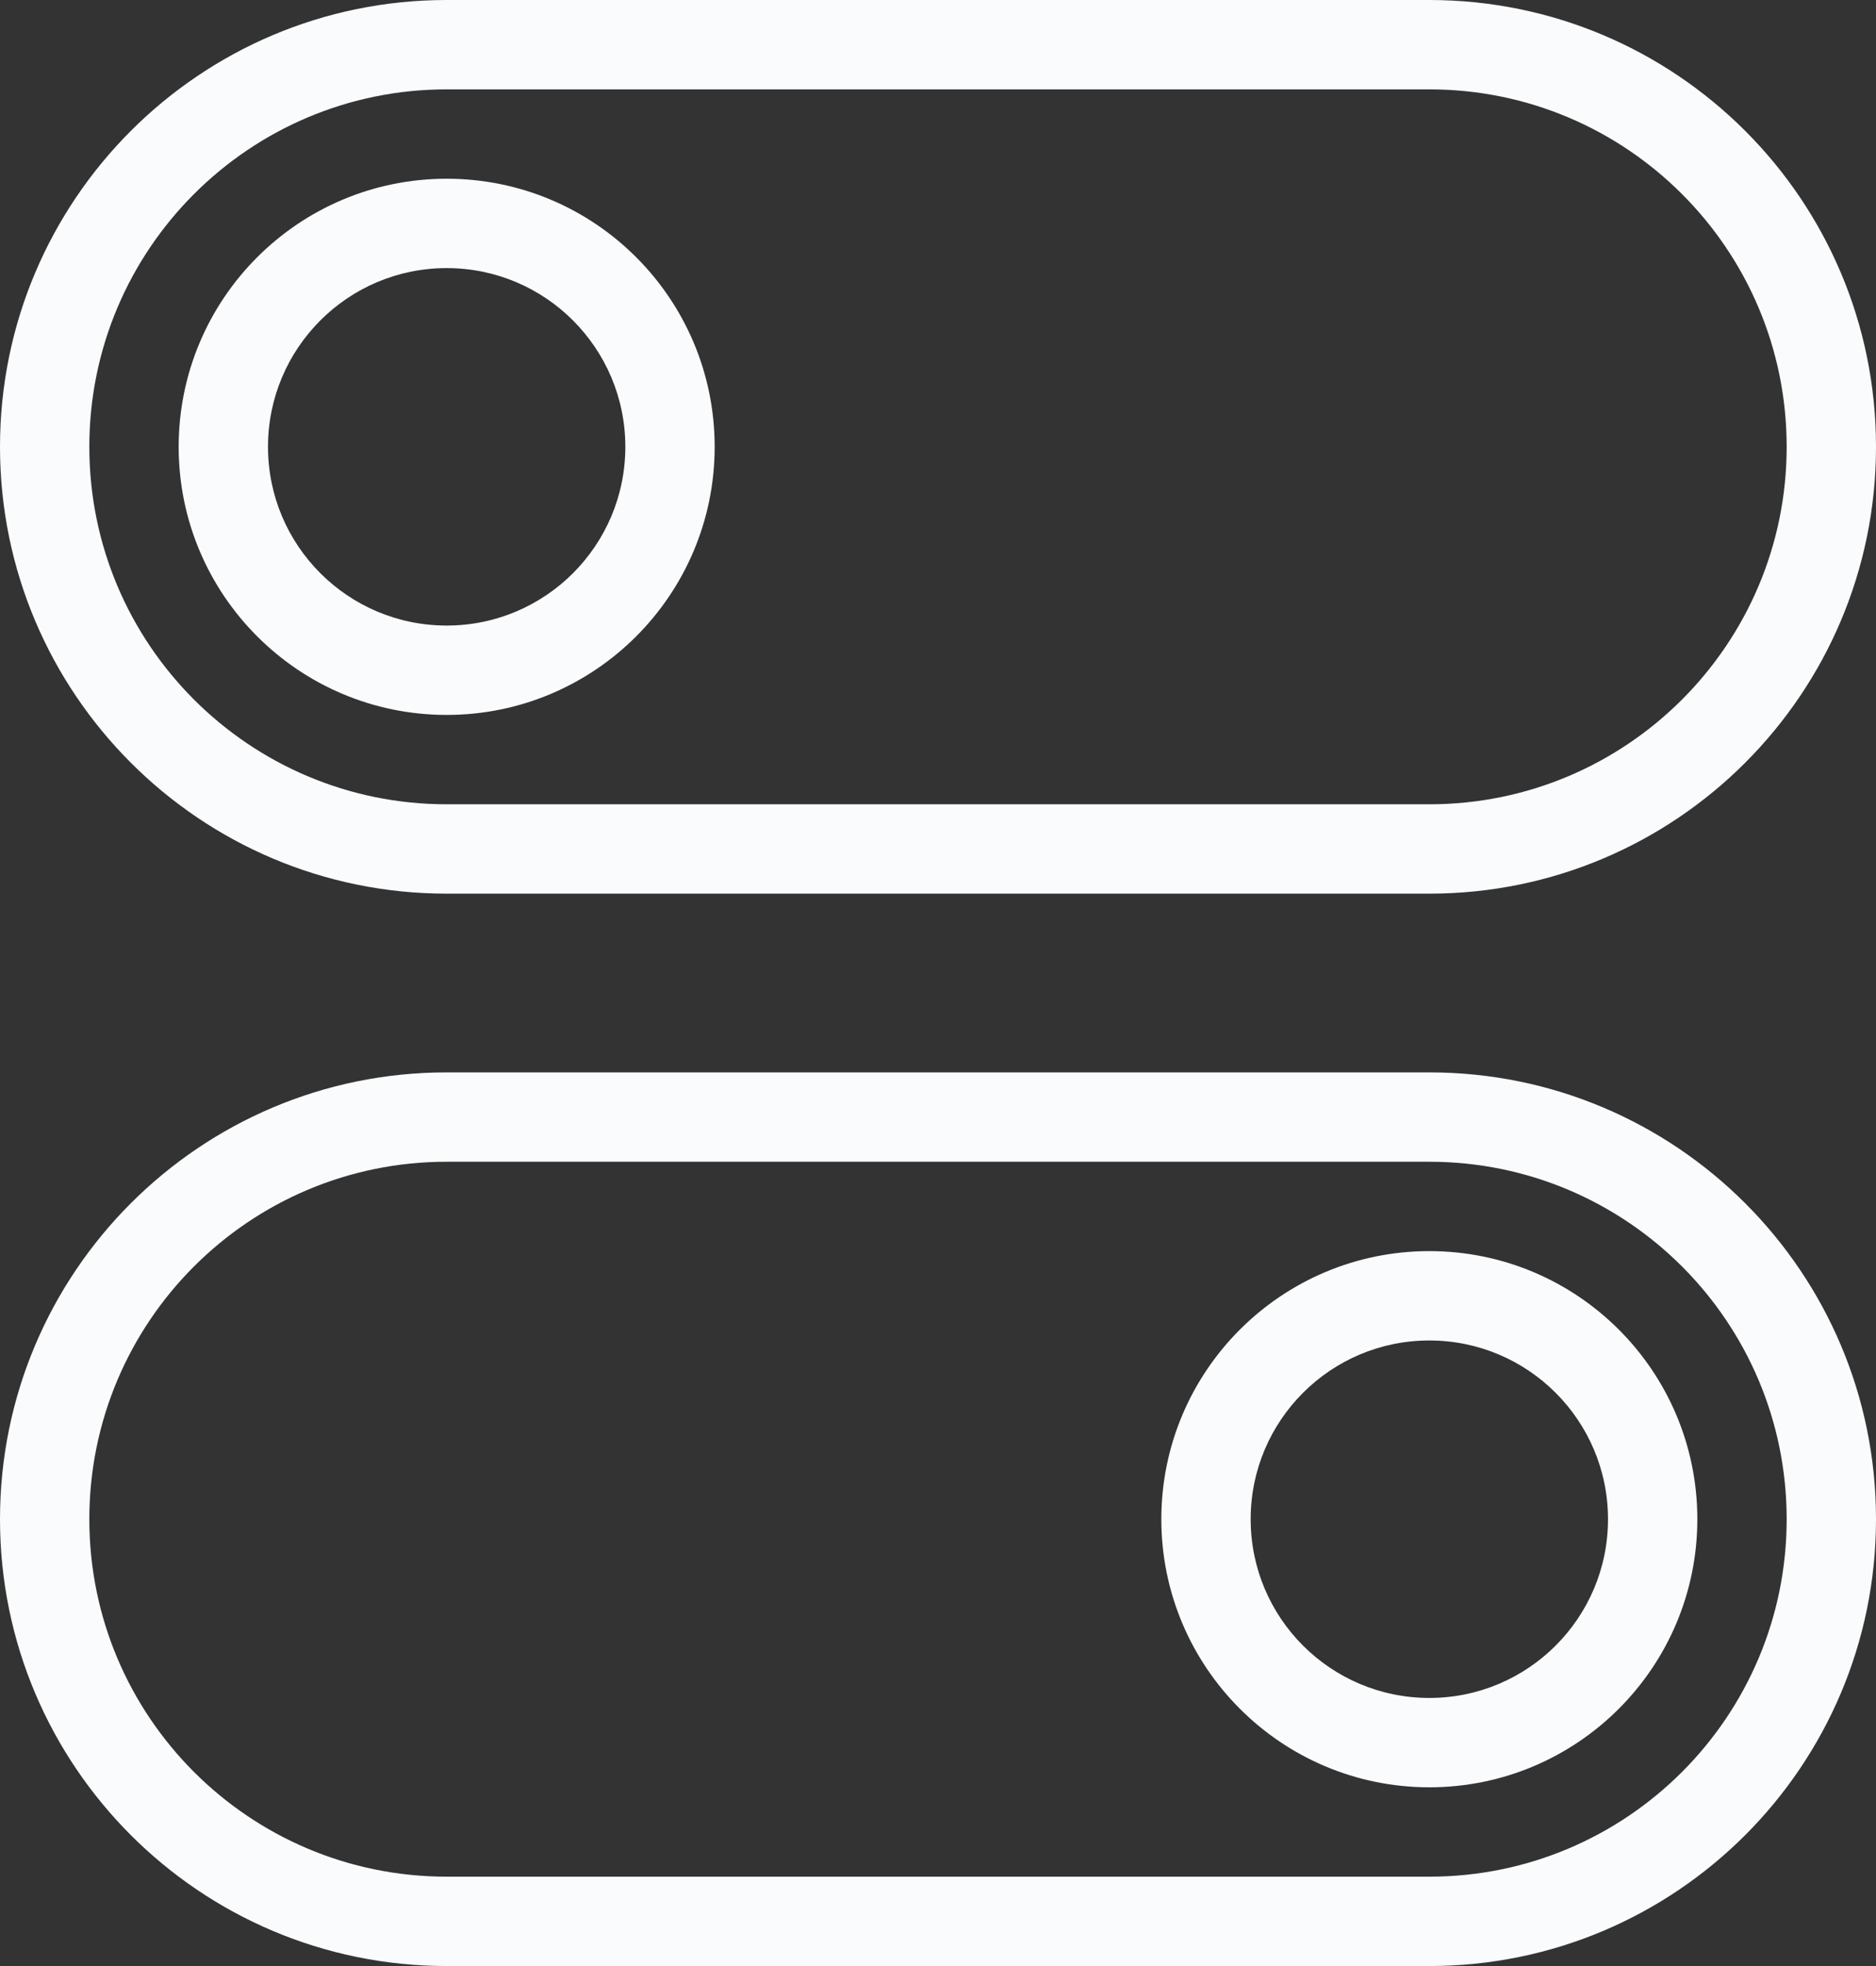 <?xml version="1.0" encoding="UTF-8"?>
<svg width="42px" height="44px" viewBox="0 0 42 44" version="1.1" xmlns="http://www.w3.org/2000/svg" xmlns:xlink="http://www.w3.org/1999/xlink">
    <rect x="0" y="0" width="42" height="44" fill="#333333" stroke="none"/>
    <!-- Generator: sketchtool 40.3 (33839) - http://www.bohemiancoding.com/sketch -->
    <title>5E7DEC8D-B664-47DC-95A6-976150A79D9B</title>
    <desc>Created with sketchtool.</desc>
    <defs></defs>
    <g id="Symbols" stroke="none" stroke-width="1" fill="none" fill-rule="evenodd">
        <g id="wallets-menu" transform="translate(-63, -902)">
            <g id="menu">
                <g id="main-menu" transform="translate(40, 208)">
                    <g id="settings-ic" transform="translate(0, 672)">
                        <circle id="Oval" cx="44" cy="44" r="44"></circle>
                        <path d="M55,46 L33,46 C27.479,46 23,50.477 23,56 C23,61.521 27.479,66 33,66 L55,66 C60.523,66 65,61.521 65,56 C65,50.476 60.523,46 55,46 L55,46 Z M55,64 L33,64 C28.582,64 25,60.418 25,56 C25,51.582 28.582,48 33,48 L55,48 C59.418,48 63,51.582 63,56 C63,60.418 59.418,64 55,64 L55,64 Z M55,22 L33,22 C27.479,22 23,26.477 23,32 C23,37.521 27.479,42 33,42 L55,42 C60.523,42 65,37.521 65,32 C65,26.476 60.523,22 55,22 L55,22 Z M55,40 L33,40 C28.582,40 25,36.418 25,32 C25,27.582 28.582,24 33,24 L55,24 C59.418,24 63,27.582 63,32 C63,36.418 59.418,40 55,40 L55,40 Z M55,50 C51.688,50 49,52.686 49,56 C49,59.312 51.688,62 55,62 C58.314,62 61,59.312 61,56 C61,52.685 58.314,50 55,50 L55,50 Z M55,60 C52.791,60 51,58.209 51,56 C51,53.791 52.791,52 55,52 C57.209,52 59,53.791 59,56 C59,58.209 57.209,60 55,60 L55,60 Z M33,26 C29.688,26 27,28.686 27,32 C27,35.312 29.688,38 33,38 C36.314,38 39,35.312 39,32 C39,28.685 36.314,26 33,26 L33,26 Z M33,36 C30.791,36 29,34.209 29,32 C29,29.791 30.791,28 33,28 C35.209,28 37,29.791 37,32 C37,34.209 35.209,36 33,36 L33,36 Z" fill="#FAFBFC"></path>
                    </g>
                </g>
            </g>
        </g>
    </g>
</svg>